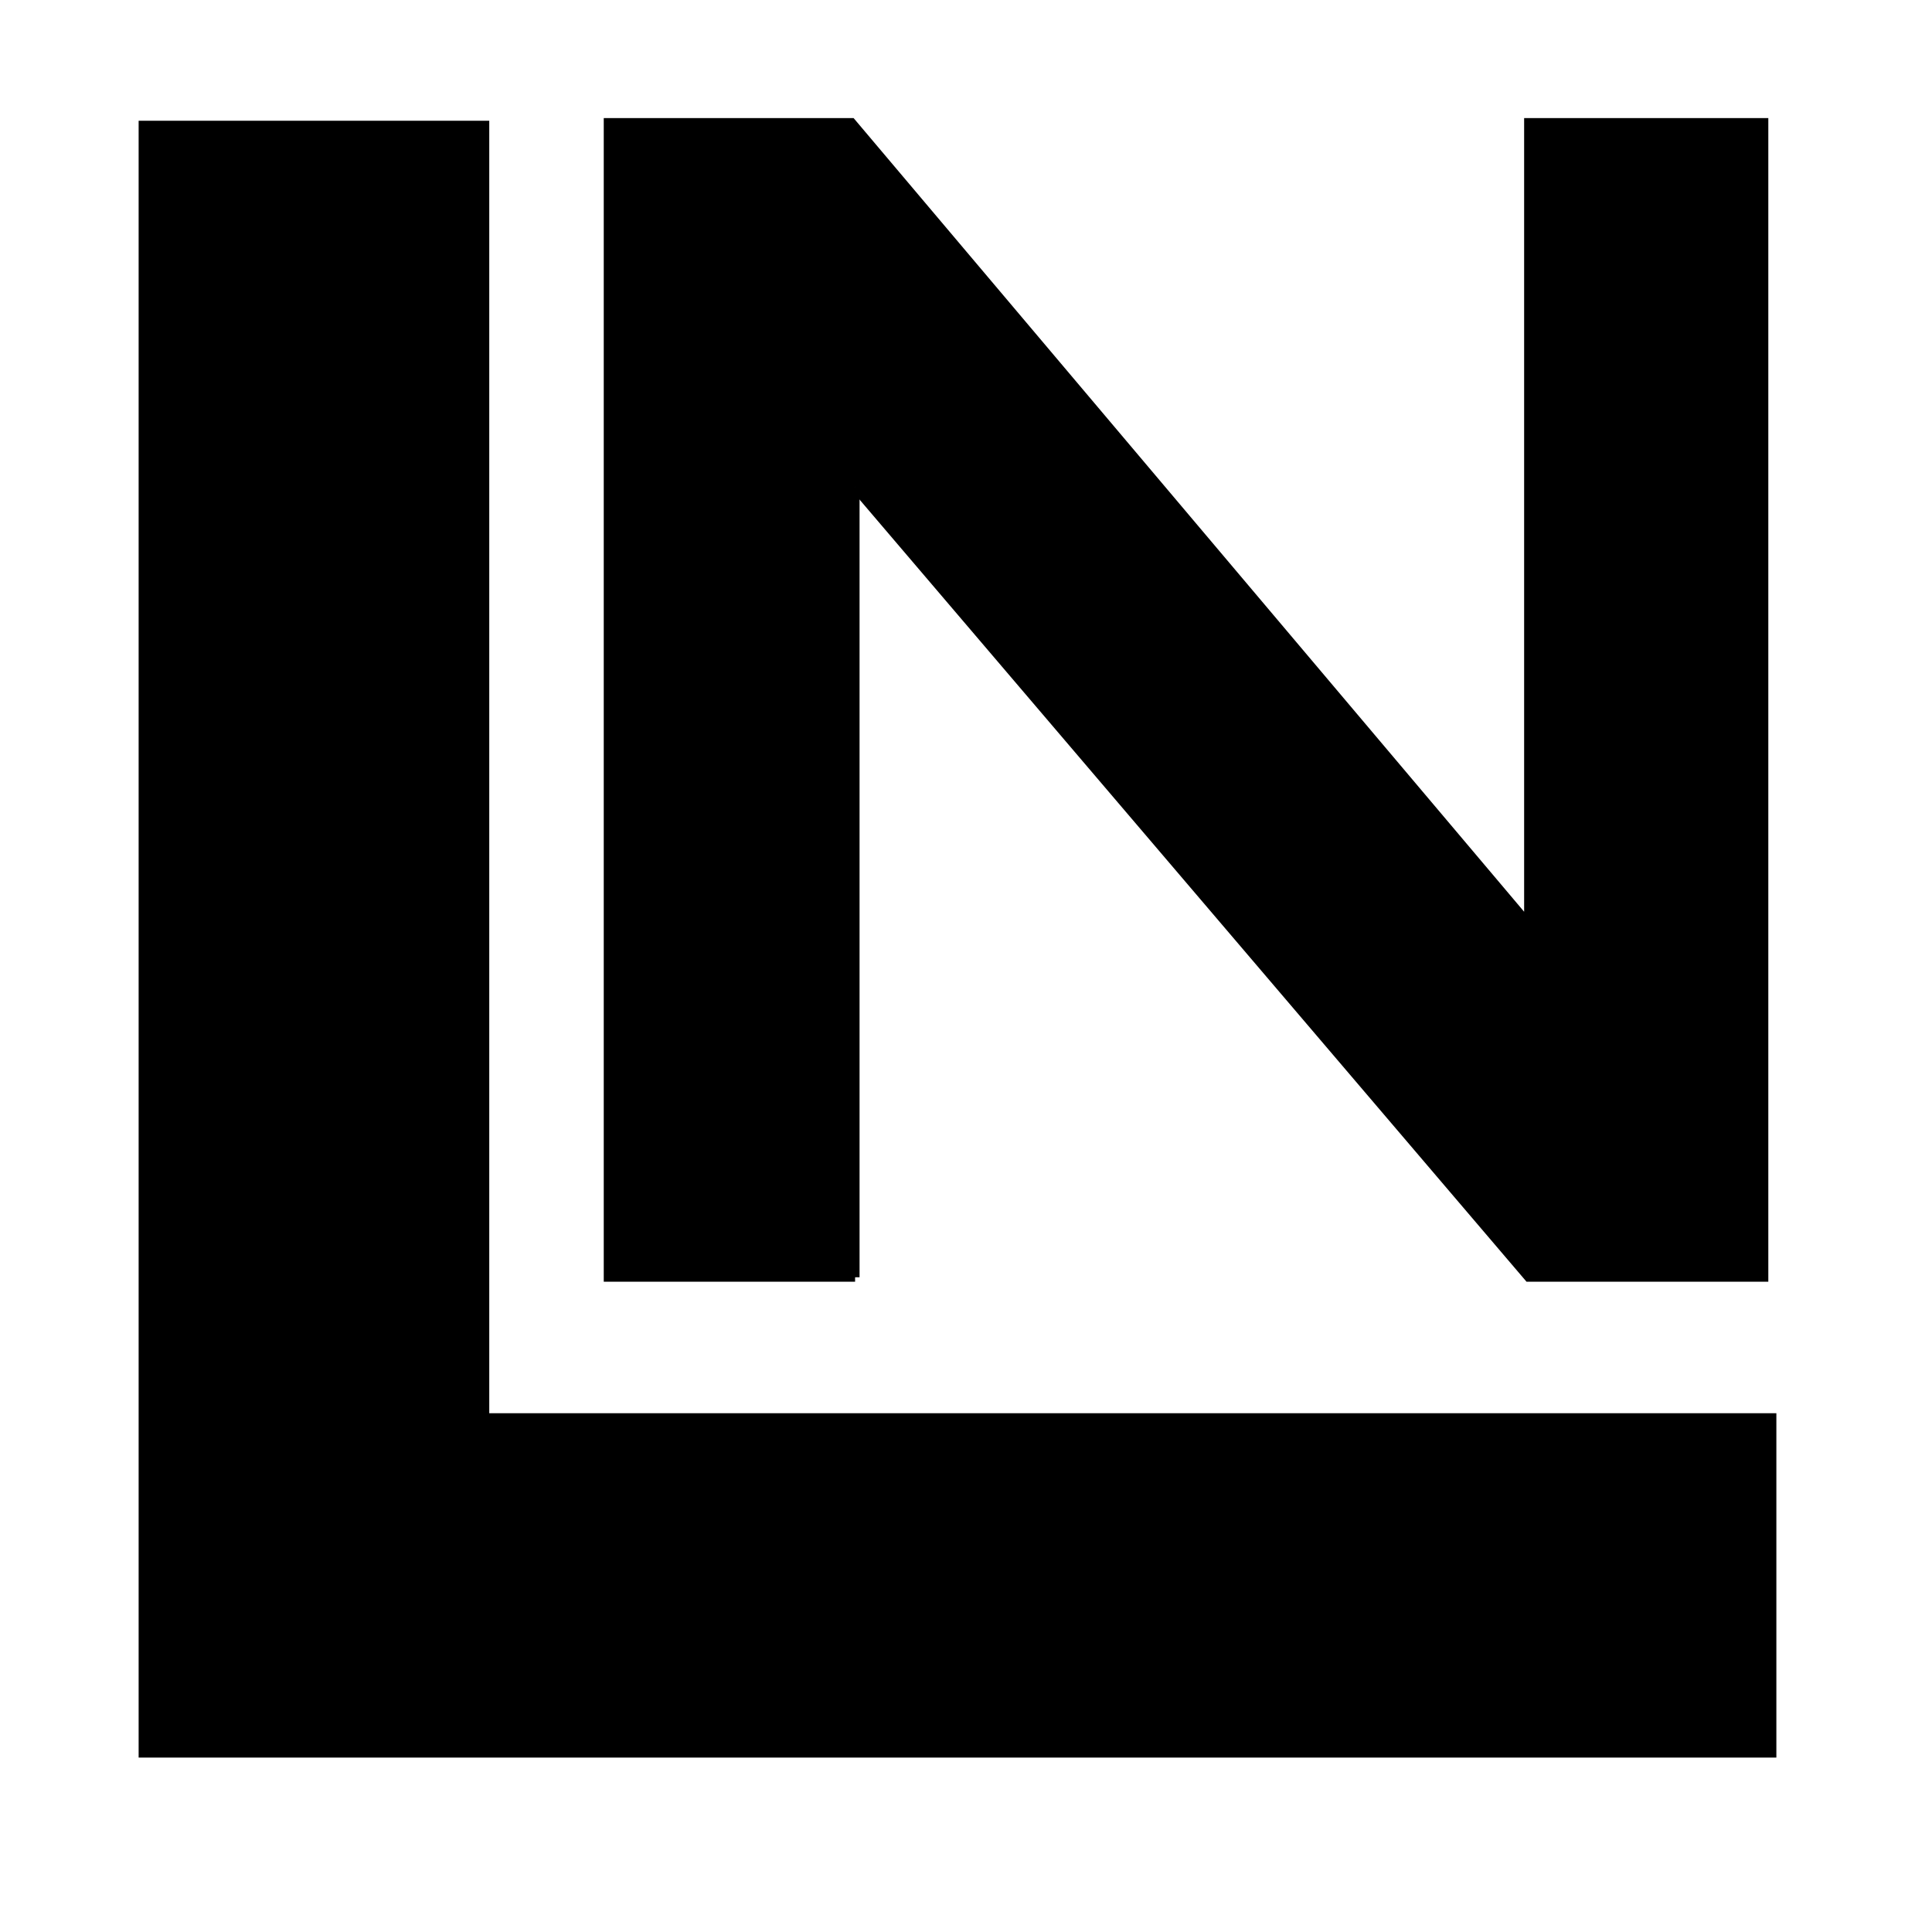 <?xml version="1.0" encoding="utf-8"?>
<!-- Generator: Adobe Illustrator 19.0.0, SVG Export Plug-In . SVG Version: 6.00 Build 0)  -->
<svg version="1.1" xmlns="http://www.w3.org/2000/svg" xmlns:xlink="http://www.w3.org/1999/xlink" x="0px" y="0px"
	 viewBox="0 0 216 216" style="enable-background:new 0 0 216 216;" xml:space="preserve">
<style type="text/css">
	.st0{display:none;}
	.st1{display:inline;fill:#FFFFFF;stroke:#000000;stroke-miterlimit:10;}
	.st2{fill:none;stroke:#000000;stroke-miterlimit:10;}
</style>
<g id="Layer_1" class="st0">
	<path class="st1" d="M142.2,139.7"/>
	<rect x="64.1" y="3.9" class="st1" width="59.7" height="59.7"/>
	<rect x="77.7" y="3.9" class="st1" width="46.2" height="46.2"/>
	<path class="st1" d="M89.4,3.8h-8.8v43.3h43.2c0,0,0.3-43.2,0.1-43.2L64.1,63.6"/>
	<polyline class="st1" points="163.6,143.9 163.6,68.2 66.1,165.7 	"/>
	<line class="st1" x1="163.6" y1="68.2" x2="59.2" y2="68.2"/>
</g>
<g id="Layer_3">
	<g id="XMLID_2_">
		<g>
			<polygon points="197.2,13.7 197.2,142.8 170.9,142.8 95.6,54.5 95.6,142.8 68,142.8 68,13.7 95.2,13.7 170.9,103.3 170.9,13.7 
							"/>
		</g>
		<g>
			<polyline class="st2" points="95.6,142.8 68,142.8 68,13.7 95.2,13.7 170.9,103.3 170.9,13.7 197.2,13.7 197.2,142.8 
				170.9,142.8 95.6,54.5 			"/>
			<line class="st2" x1="95.6" y1="142.8" x2="95.6" y2="54.5"/>
		</g>
	</g>
</g>
<g id="Layer_2">
	<g id="XMLID_3_">
		<g>
			<polygon points="198.1,158.5 198.1,196 16,196 16,14 54.2,14 54.2,158.5 			"/>
		</g>
		<g>
			<polygon class="st2" points="16,14 16,196 198.1,196 198.1,158.5 54.2,158.5 54.2,14 			"/>
		</g>
	</g>
</g>
</svg>
